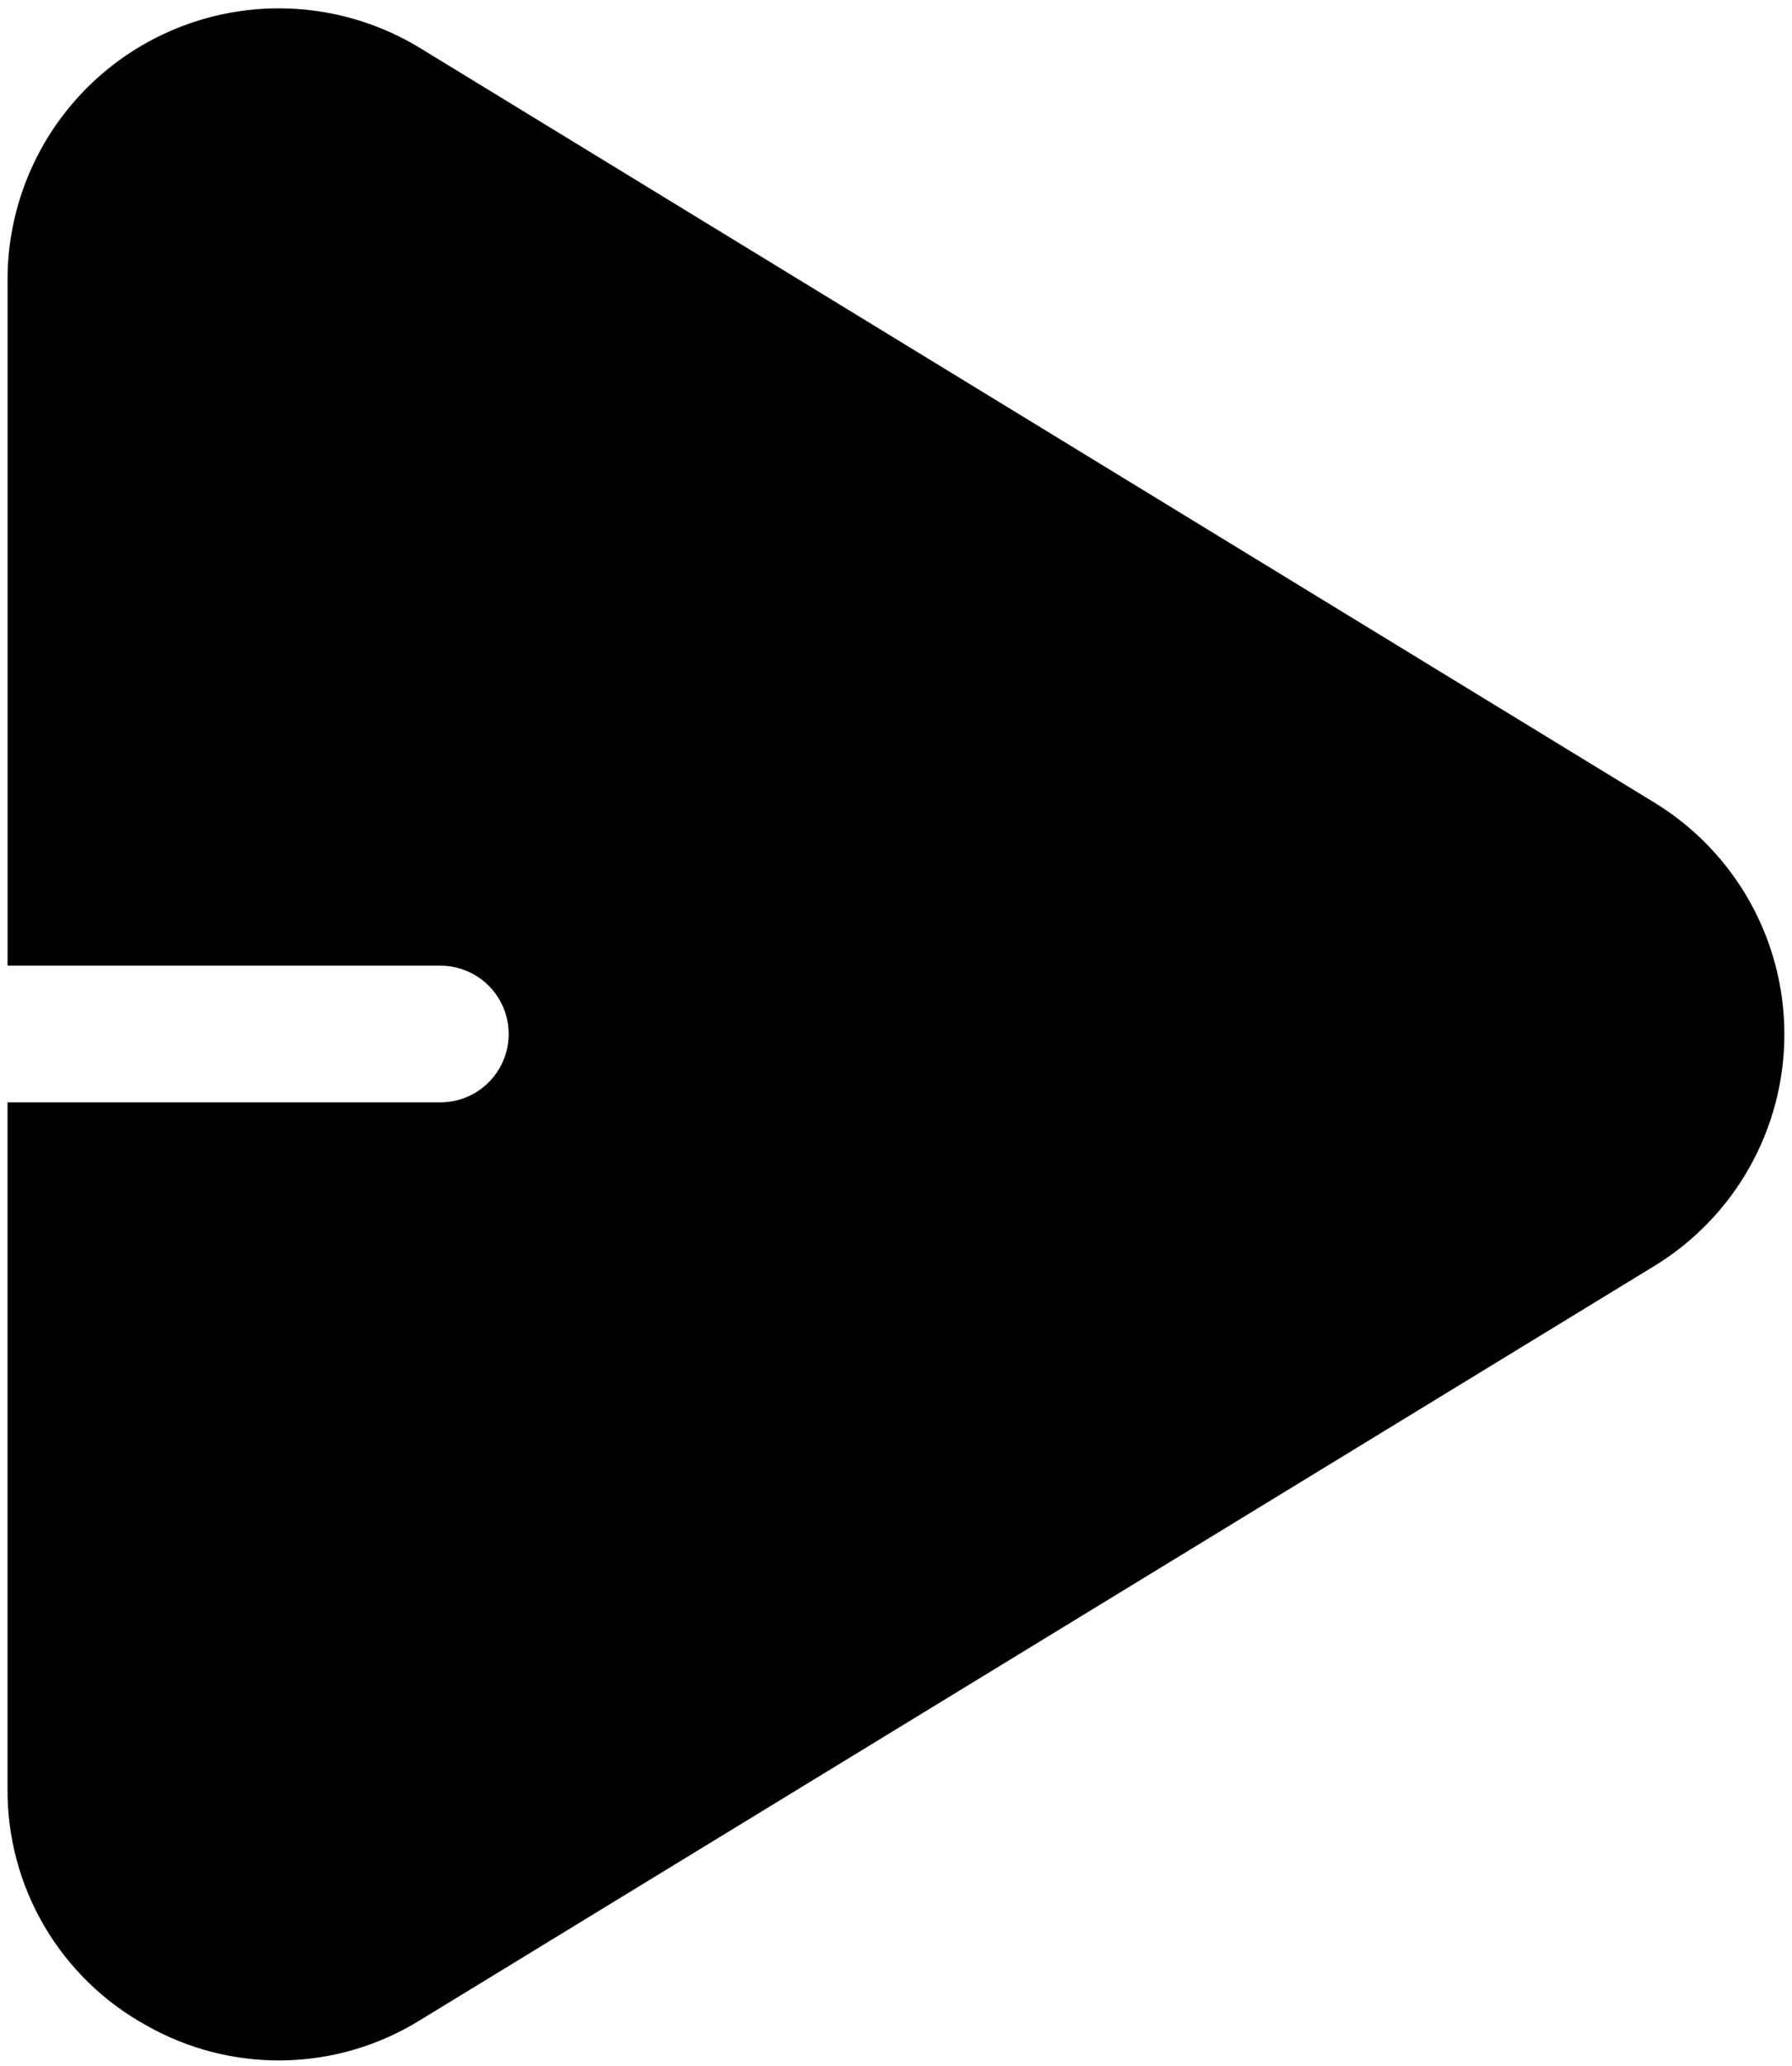 <svg width="131" height="151" viewBox="0 0 131 151" fill="none" xmlns="http://www.w3.org/2000/svg">
<path d="M32.189 80.578H0.55V130.721C0.521 134.254 1.447 137.728 3.23 140.777C5.014 143.825 7.589 146.336 10.681 148.04C13.745 149.788 17.226 150.674 20.752 150.607C24.279 150.541 27.722 149.522 30.718 147.66L120.956 92.527C126.848 88.92 130.442 82.51 130.442 75.601C130.442 68.693 126.848 62.281 120.956 58.676L30.726 3.523C26.7 1.061 21.928 0.116 17.267 0.857C12.605 1.599 8.362 3.979 5.298 7.568C2.235 11.158 0.552 15.723 0.552 20.443V70.586H32.191C33.976 70.586 35.625 71.538 36.517 73.084C37.41 74.629 37.41 76.534 36.517 78.08C35.625 79.625 33.976 80.578 32.191 80.578L32.189 80.578Z" fill="black"/>
</svg>
